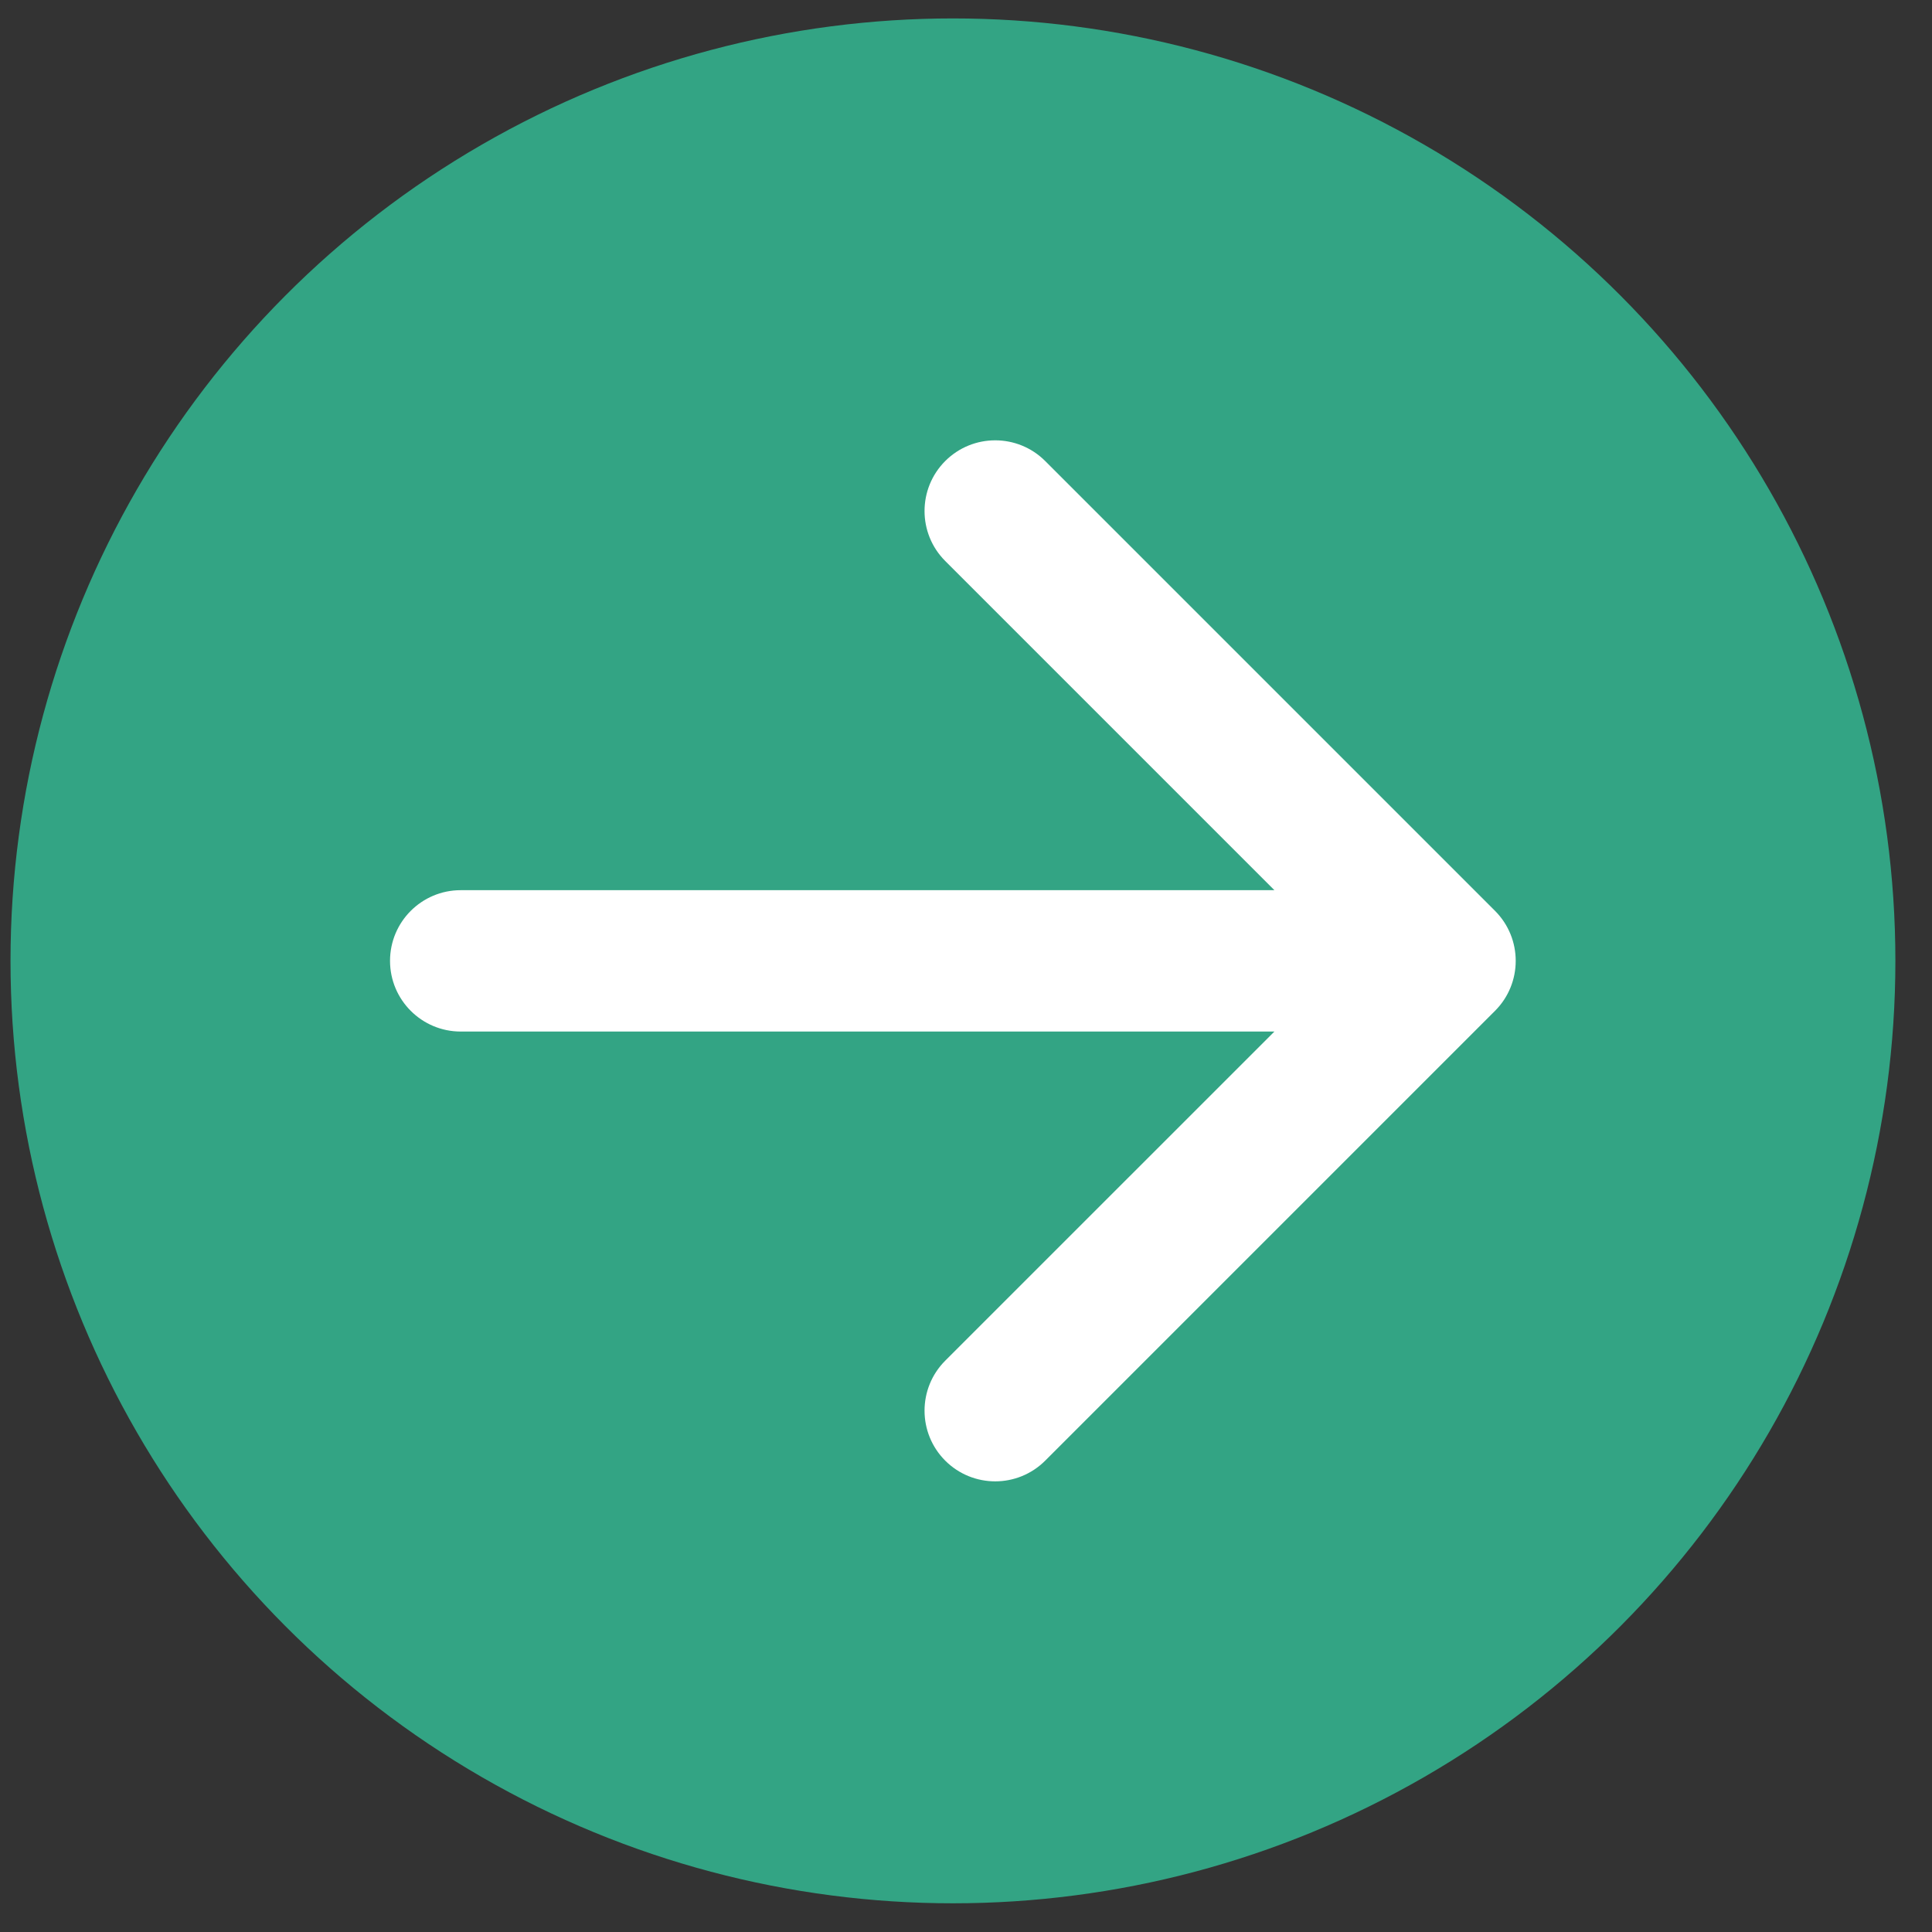 <svg width="41" height="41" viewBox="0 0 41 41" fill="none" xmlns="http://www.w3.org/2000/svg">
<rect x="0" y="0" width="41" height="41" fill="#333333" stroke="none"/>
<circle cx="20.223" cy="20.391" r="20" fill="#33A484"/>
<path d="M9.777 18.891C8.949 18.891 8.277 19.562 8.277 20.391C8.277 21.219 8.949 21.891 9.777 21.891L9.777 18.891ZM31.727 21.451C32.312 20.866 32.312 19.916 31.727 19.33L22.181 9.784C21.595 9.198 20.645 9.198 20.059 9.784C19.474 10.37 19.474 11.32 20.059 11.905L28.545 20.391L20.059 28.876C19.474 29.462 19.474 30.411 20.059 30.997C20.645 31.583 21.595 31.583 22.181 30.997L31.727 21.451ZM9.777 21.891L30.666 21.891L30.666 18.891L9.777 18.891L9.777 21.891Z" fill="white"/>
</svg>
